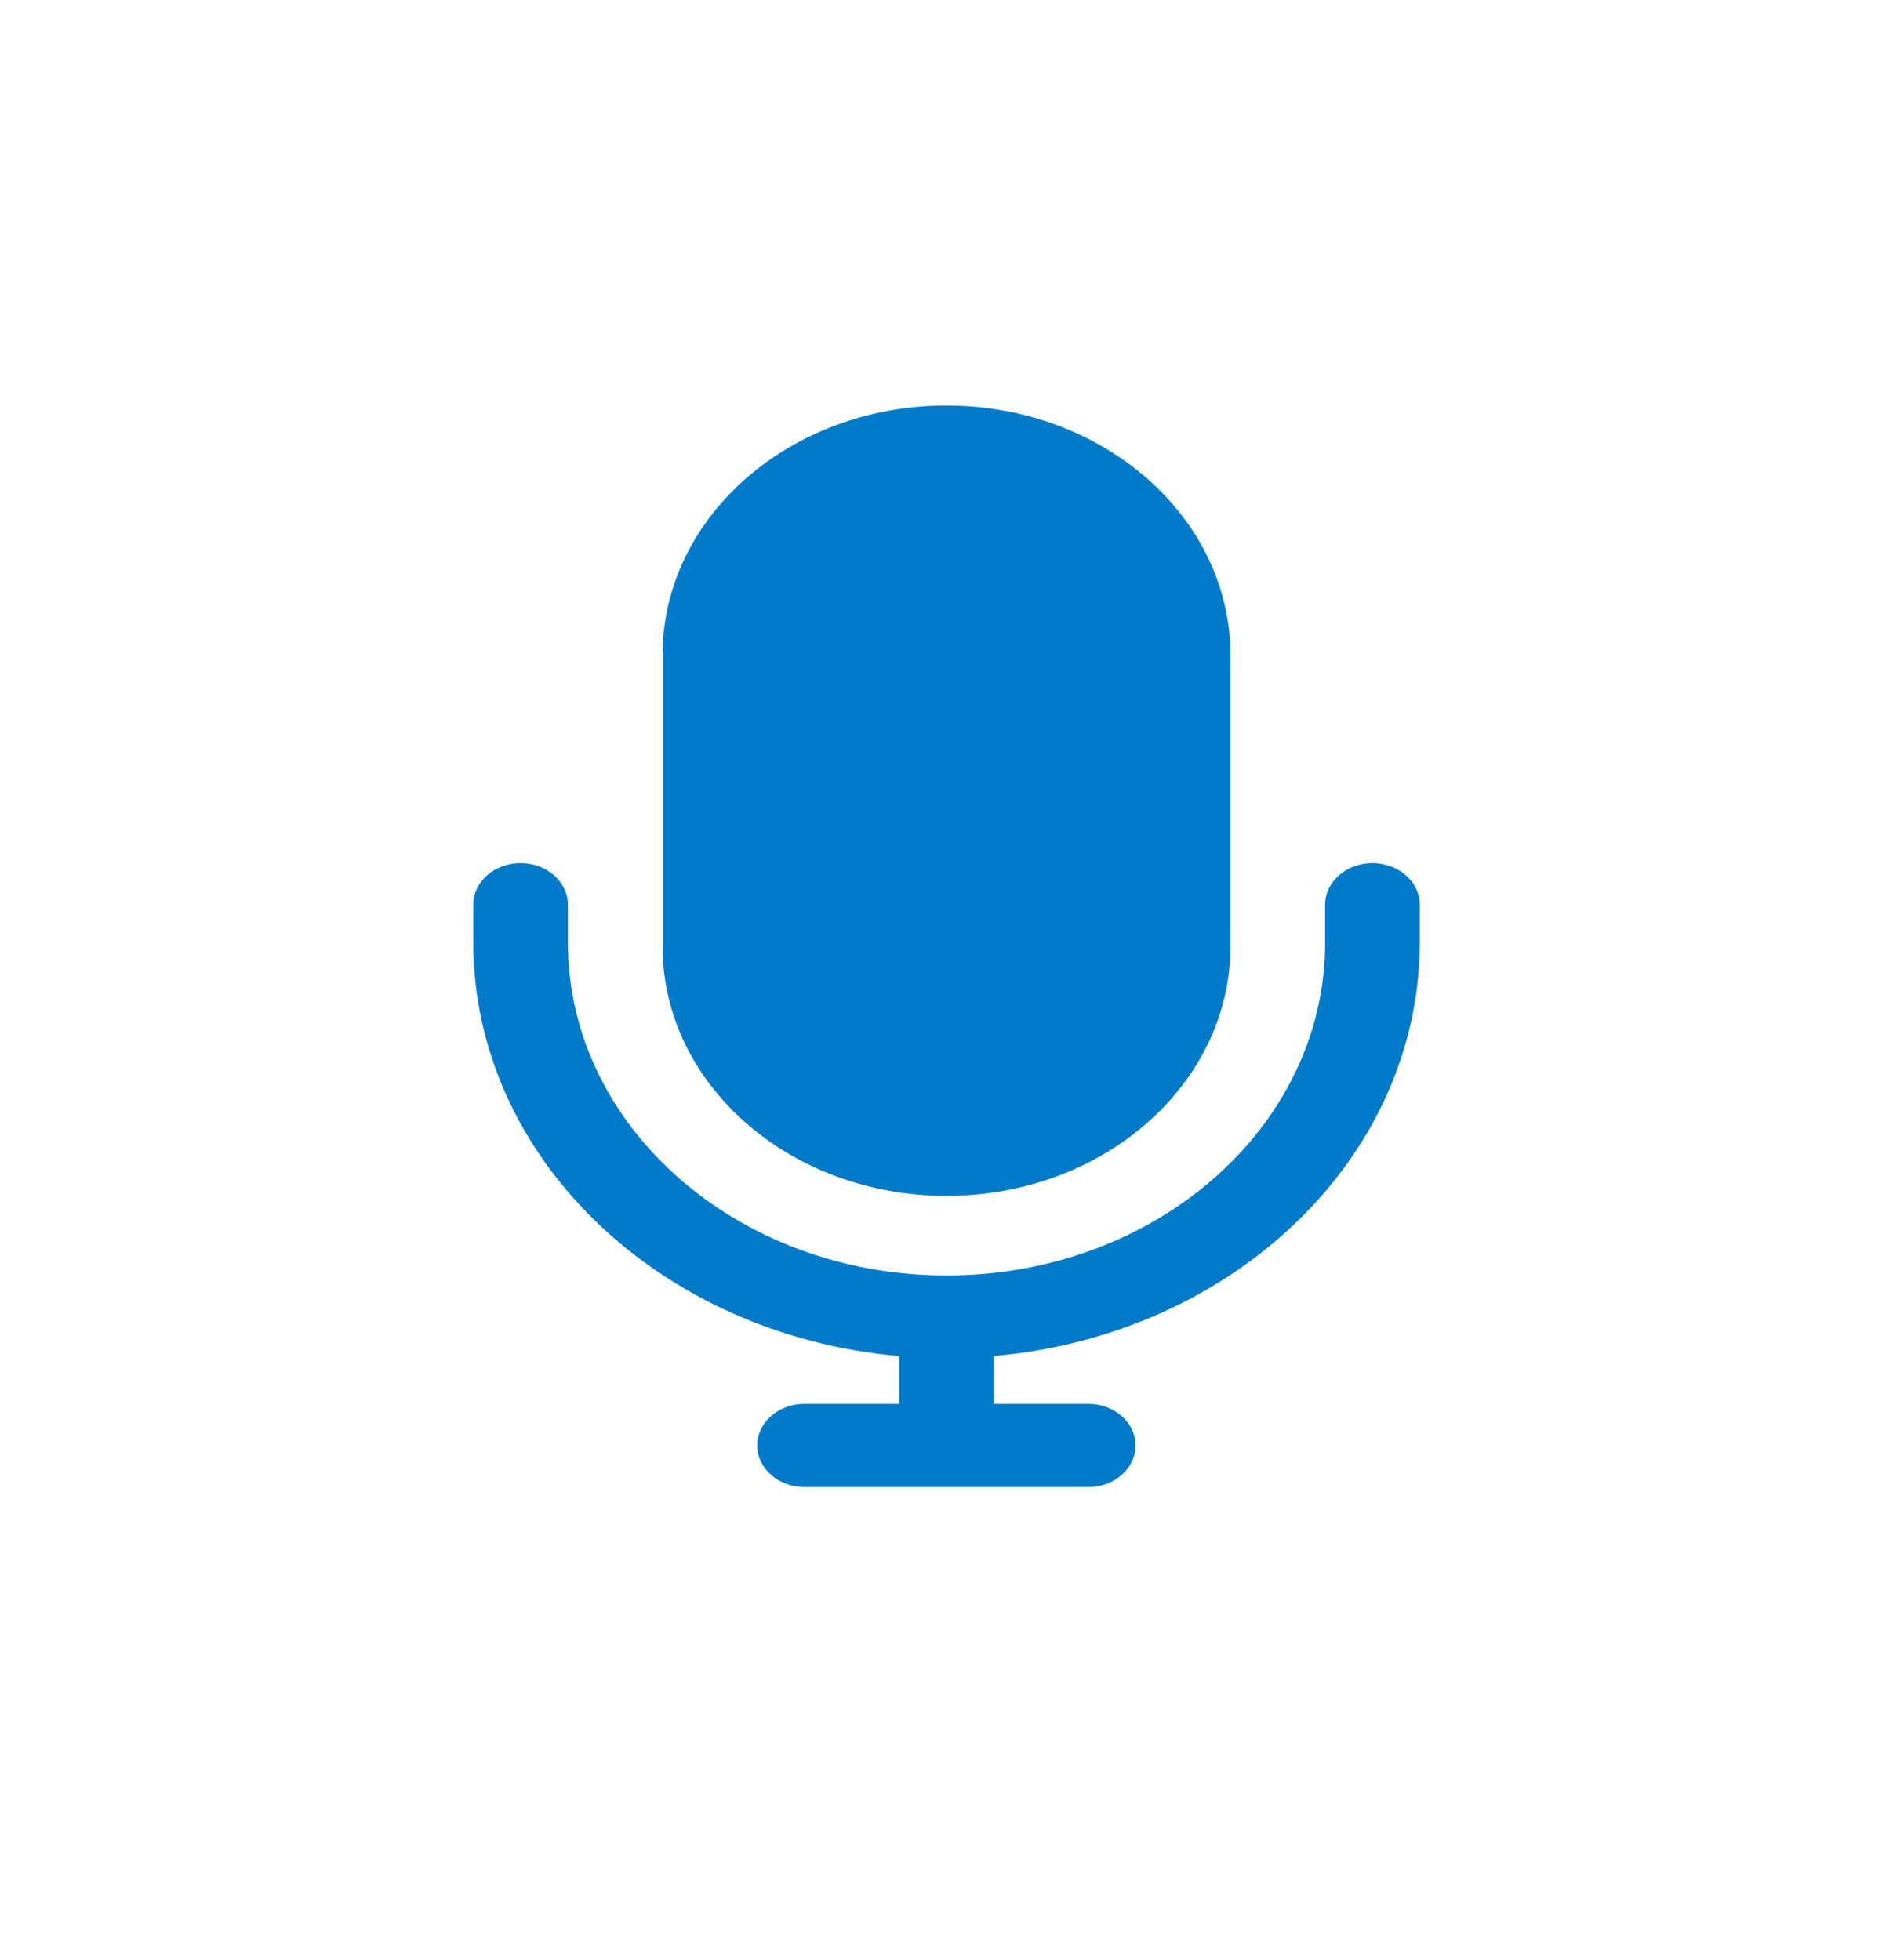 <?xml version="1.0" encoding="UTF-8"?>
<svg width="28px" height="29px" viewBox="0 0 28 29" version="1.1" xmlns="http://www.w3.org/2000/svg" xmlns:xlink="http://www.w3.org/1999/xlink">
    <title>编组 14</title>
    <g id="页面-1" stroke="none" stroke-width="1" fill="none" fill-rule="evenodd">
        <g id="新增功能" transform="translate(-1136, -260)">
            <g id="编组-14" transform="translate(1136, 260)">
                <path d="M14.7,20.062 L14.7,20.769 L16.1,20.769 L16.1,20.769 C16.487,20.771 16.798,21.048 16.796,21.388 C16.795,21.725 16.484,21.998 16.1,22 L11.9,22 L11.9,22 C11.513,22 11.2,21.724 11.2,21.385 C11.2,21.045 11.513,20.769 11.9,20.769 L13.3,20.769 L13.3,20.062 C9.763,19.753 7,17.129 7,13.938 L7,13.385 L7,13.385 C7,13.045 7.313,12.769 7.7,12.769 C8.087,12.769 8.4,13.045 8.4,13.385 L8.4,13.938 L8.4,13.938 C8.395,16.657 10.897,18.865 13.99,18.87 C17.083,18.875 19.595,16.675 19.6,13.956 C19.6,13.95 19.6,13.944 19.6,13.938 L19.6,13.385 L19.6,13.385 C19.6,13.045 19.913,12.769 20.3,12.769 C20.687,12.769 21,13.045 21,13.384 L21,13.938 C21,17.129 18.237,19.753 14.7,20.061 L14.7,20.062 Z M14,6 L14,6 C16.32,6 18.2,7.653 18.2,9.692 L18.2,14 L18.2,14 C18.2,16.039 16.32,17.692 14,17.692 C11.68,17.692 9.8,16.039 9.8,14 L9.8,9.692 L9.8,9.692 C9.8,7.653 11.68,6 14,6 L14,6 Z" id="形状备份" fill="#017BC9"></path>
                <rect id="矩形备份-17" x="0" y="0" width="28" height="29"></rect>
            </g>
        </g>
    </g>
</svg>